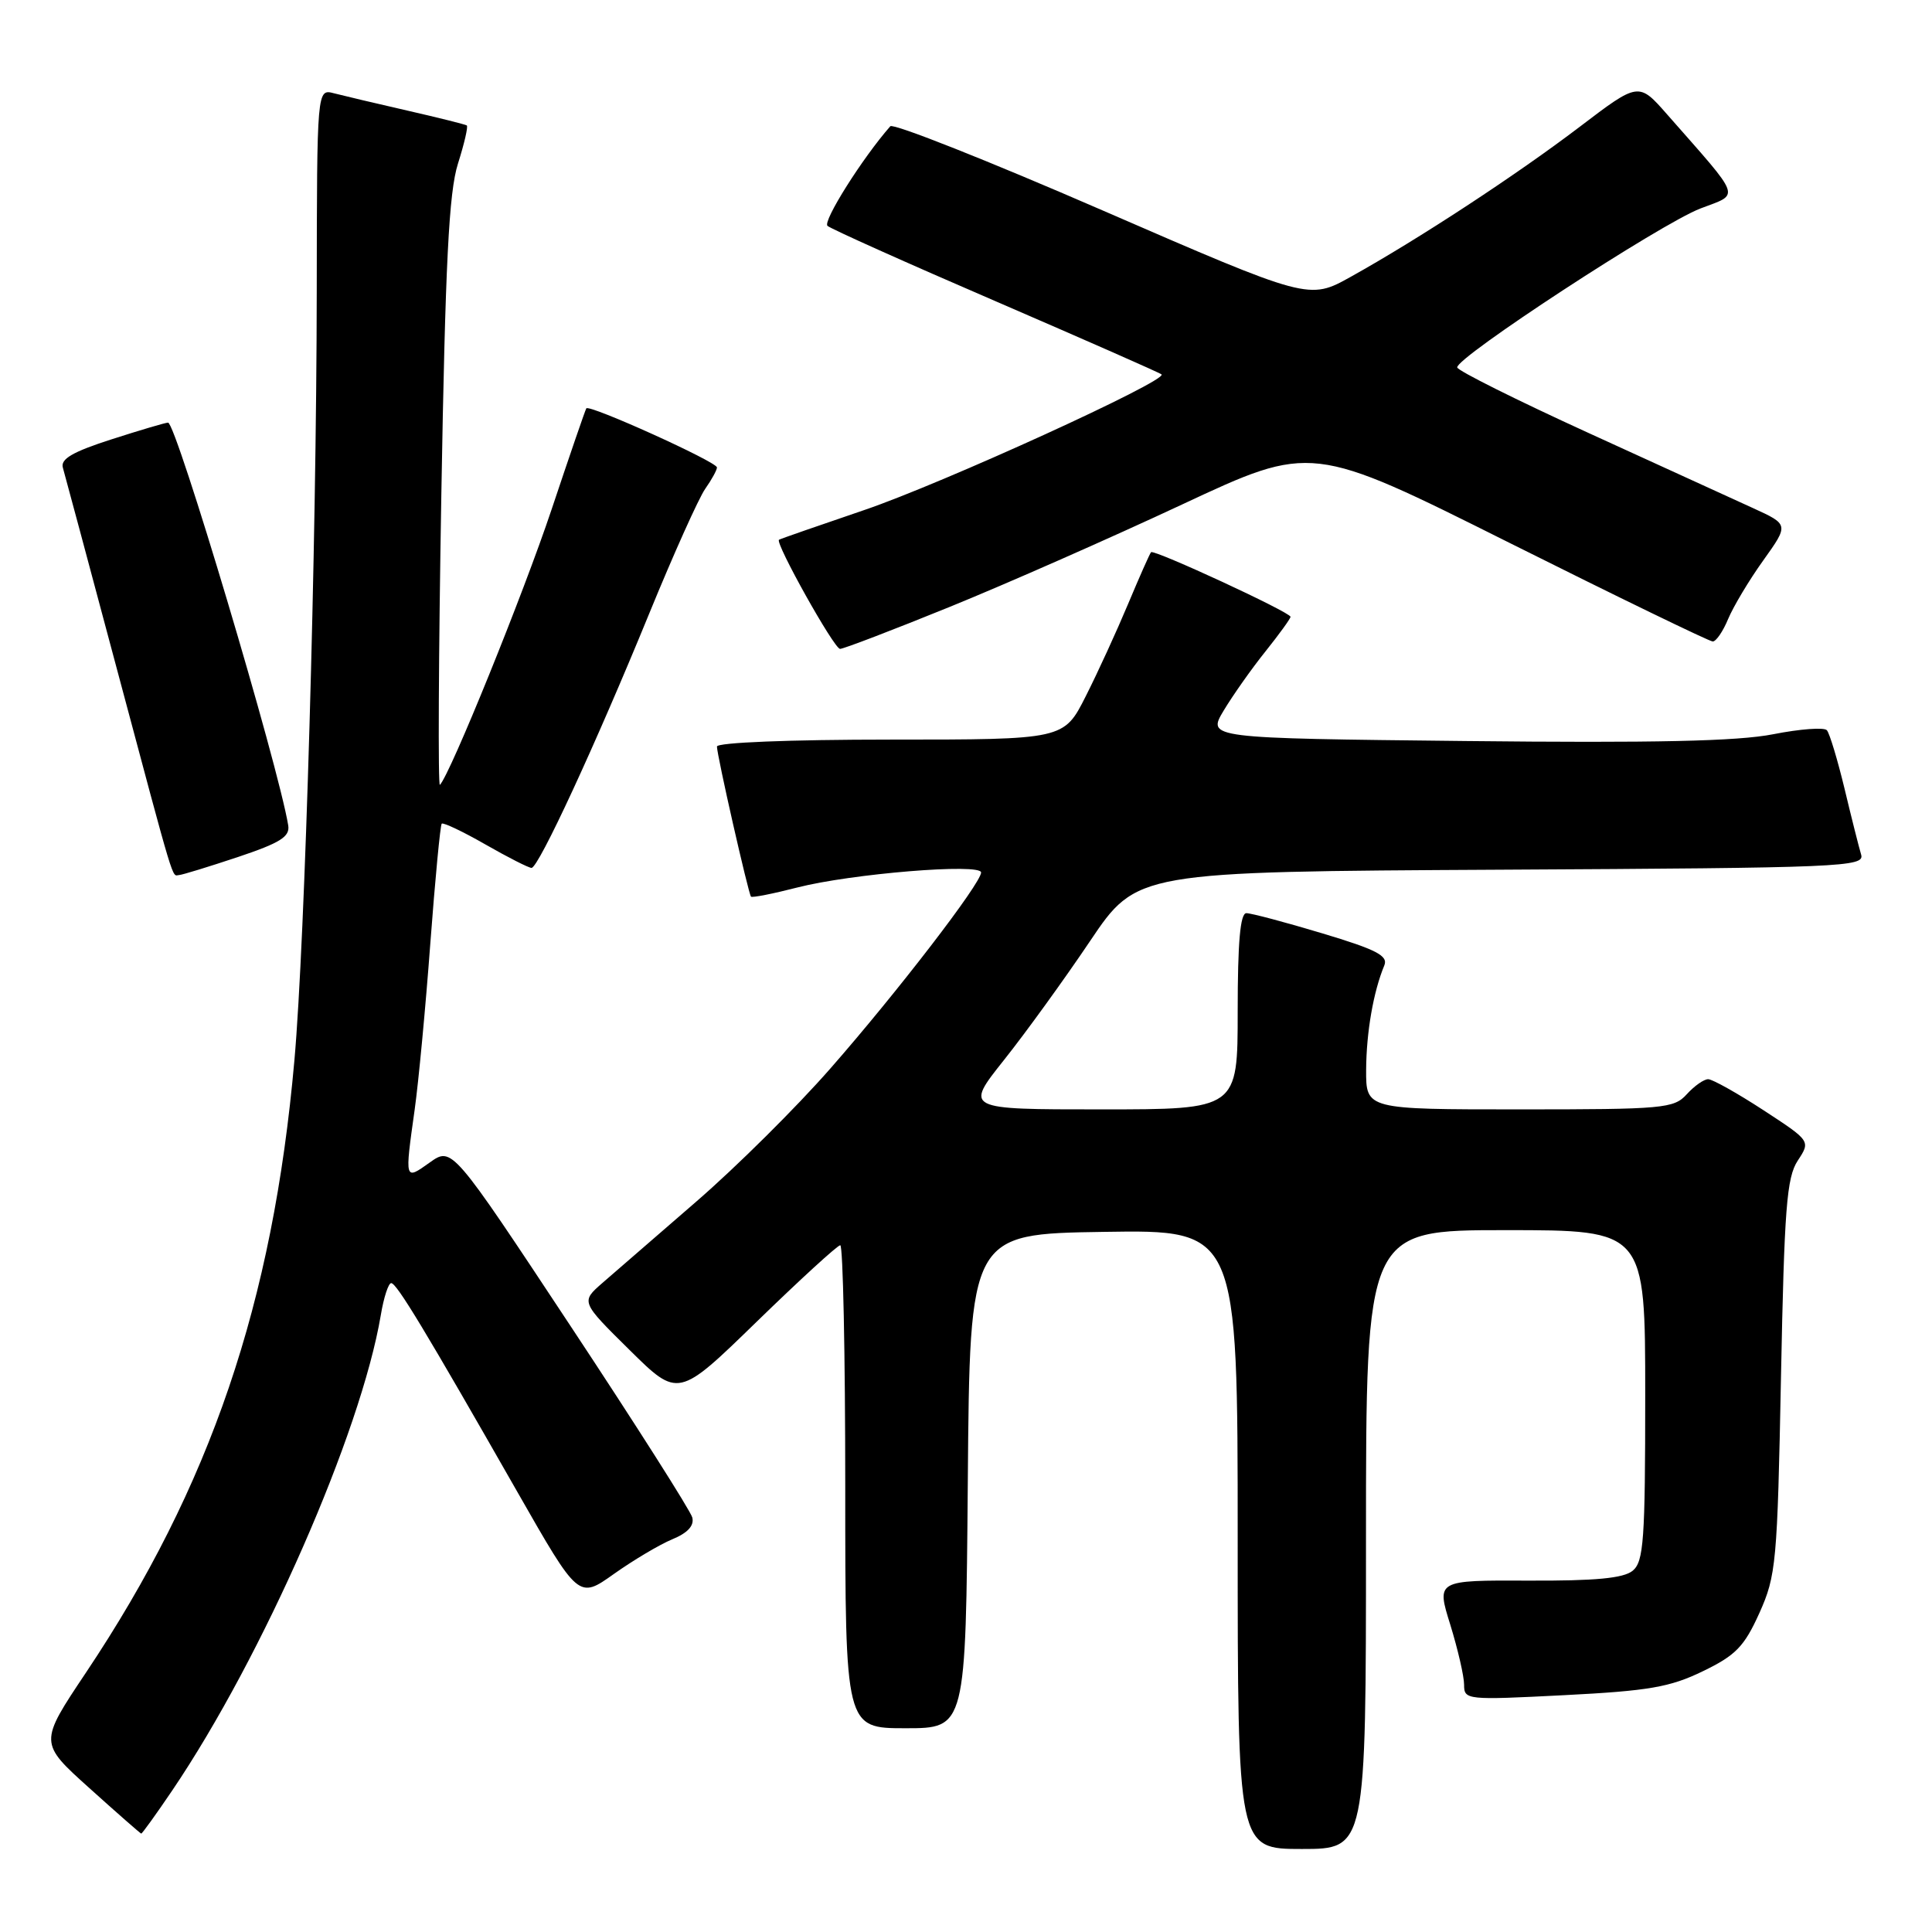 <?xml version="1.0" encoding="UTF-8" standalone="no"?>
<!DOCTYPE svg PUBLIC "-//W3C//DTD SVG 1.1//EN" "http://www.w3.org/Graphics/SVG/1.1/DTD/svg11.dtd" >
<svg xmlns="http://www.w3.org/2000/svg" xmlns:xlink="http://www.w3.org/1999/xlink" version="1.1" viewBox="0 0 256 256">
 <g >
 <path fill="currentColor"
d=" M 181.00 204.00 C 181.00 163.00 181.00 163.00 199.50 163.00 C 218.00 163.00 218.00 163.00 218.00 184.88 C 218.00 204.06 217.80 206.92 216.34 208.13 C 215.12 209.13 211.41 209.48 202.50 209.44 C 190.33 209.39 190.33 209.39 192.17 215.28 C 193.17 218.53 194.00 222.11 194.00 223.24 C 194.00 225.25 194.32 225.28 207.25 224.62 C 218.46 224.05 221.29 223.56 225.63 221.45 C 230.00 219.34 231.12 218.18 233.13 213.73 C 235.35 208.78 235.51 207.09 235.99 182.45 C 236.43 160.11 236.74 156.03 238.21 153.79 C 239.92 151.19 239.92 151.19 233.64 147.09 C 230.19 144.84 226.90 143.00 226.34 143.00 C 225.77 143.00 224.50 143.90 223.50 145.00 C 221.80 146.88 220.42 147.00 201.35 147.00 C 181.00 147.00 181.00 147.00 181.02 141.75 C 181.05 136.77 181.98 131.40 183.43 127.92 C 183.96 126.64 182.37 125.82 175.20 123.67 C 170.31 122.20 165.79 121.00 165.15 121.00 C 164.34 121.00 164.00 124.84 164.00 134.00 C 164.00 147.00 164.00 147.00 145.91 147.00 C 127.83 147.00 127.83 147.00 133.03 140.46 C 135.89 136.87 141.02 129.78 144.43 124.71 C 150.63 115.50 150.63 115.50 198.88 115.24 C 244.19 115.00 247.10 114.87 246.61 113.24 C 246.32 112.28 245.33 108.35 244.41 104.50 C 243.48 100.65 242.43 97.17 242.07 96.76 C 241.71 96.35 238.51 96.59 234.96 97.29 C 230.25 98.22 219.23 98.46 194.22 98.19 C 159.95 97.82 159.95 97.82 162.14 94.16 C 163.35 92.15 165.83 88.62 167.67 86.33 C 169.50 84.04 171.00 81.97 171.00 81.73 C 171.00 81.13 152.90 72.76 152.52 73.17 C 152.35 73.35 150.99 76.42 149.49 80.00 C 147.99 83.58 145.47 89.09 143.87 92.25 C 140.97 98.00 140.97 98.00 117.99 98.00 C 104.58 98.00 95.00 98.39 95.00 98.92 C 95.00 100.09 99.16 118.39 99.51 118.81 C 99.66 118.97 102.42 118.43 105.64 117.60 C 112.77 115.77 130.00 114.35 130.00 115.61 C 130.00 117.02 118.92 131.44 110.02 141.59 C 105.55 146.70 97.57 154.62 92.29 159.19 C 87.01 163.76 81.40 168.62 79.82 170.00 C 76.96 172.50 76.96 172.50 83.41 178.87 C 89.87 185.25 89.87 185.25 100.28 175.12 C 106.00 169.56 110.98 165.00 111.34 165.00 C 111.70 165.00 112.00 179.40 112.00 197.00 C 112.00 229.00 112.00 229.00 119.99 229.00 C 127.97 229.00 127.97 229.00 128.24 196.25 C 128.50 163.50 128.50 163.50 146.25 163.23 C 164.00 162.95 164.00 162.95 164.00 203.98 C 164.00 245.00 164.00 245.00 172.50 245.00 C 181.00 245.00 181.00 245.00 181.00 204.00 Z  M 22.82 237.25 C 34.83 219.50 47.82 189.89 50.46 174.25 C 50.85 171.91 51.47 170.01 51.84 170.02 C 52.57 170.04 56.35 176.30 68.56 197.70 C 76.66 211.89 76.66 211.89 81.34 208.56 C 83.92 206.73 87.40 204.66 89.09 203.96 C 91.13 203.12 92.01 202.15 91.73 201.07 C 91.49 200.17 84.23 188.75 75.59 175.69 C 59.89 151.94 59.89 151.94 56.94 154.04 C 53.60 156.42 53.62 156.49 54.95 147.00 C 55.45 143.43 56.39 133.53 57.02 125.00 C 57.66 116.47 58.34 109.34 58.53 109.14 C 58.72 108.95 61.33 110.18 64.31 111.89 C 67.30 113.60 70.05 115.00 70.43 115.00 C 71.36 115.00 78.92 98.66 86.04 81.26 C 89.25 73.42 92.58 66.01 93.44 64.78 C 94.30 63.56 95.00 62.28 95.00 61.94 C 95.00 61.20 78.06 53.54 77.69 54.11 C 77.55 54.32 75.48 60.35 73.09 67.50 C 69.31 78.80 59.68 102.55 58.29 104.00 C 58.03 104.28 58.11 86.95 58.48 65.50 C 59.01 34.78 59.48 25.48 60.68 21.69 C 61.52 19.04 62.05 16.76 61.85 16.62 C 61.66 16.49 58.12 15.60 54.00 14.66 C 49.88 13.72 45.49 12.68 44.25 12.36 C 42.00 11.77 42.00 11.77 41.97 38.63 C 41.94 72.26 40.42 124.67 39.01 140.50 C 36.16 172.66 27.89 196.95 11.39 221.63 C 5.17 230.93 5.17 230.93 11.84 236.93 C 15.50 240.23 18.60 242.94 18.71 242.96 C 18.83 242.98 20.68 240.41 22.82 237.25 Z  M 31.50 113.57 C 37.14 111.68 38.44 110.87 38.19 109.36 C 36.86 101.33 23.34 56.00 22.27 56.00 C 21.93 56.00 18.55 57.00 14.76 58.22 C 9.63 59.87 7.99 60.82 8.33 61.97 C 8.57 62.81 11.78 74.75 15.45 88.50 C 23.33 117.98 22.74 116.01 23.72 115.95 C 24.15 115.93 27.65 114.85 31.50 113.57 Z  M 125.81 80.43 C 133.34 77.37 147.22 71.25 156.65 66.84 C 173.80 58.82 173.80 58.82 199.97 71.91 C 214.37 79.11 226.51 85.00 226.95 85.00 C 227.39 85.00 228.31 83.66 228.99 82.01 C 229.68 80.37 231.76 76.88 233.64 74.26 C 237.04 69.50 237.04 69.50 232.27 67.32 C 229.65 66.12 219.80 61.62 210.38 57.32 C 200.97 53.02 193.19 49.14 193.09 48.69 C 192.83 47.43 220.06 29.63 225.33 27.62 C 230.60 25.60 230.95 26.59 220.92 15.18 C 217.13 10.86 217.13 10.86 209.31 16.81 C 200.96 23.16 187.98 31.67 178.98 36.68 C 173.45 39.76 173.45 39.76 146.05 27.86 C 130.98 21.31 118.34 16.30 117.97 16.73 C 114.29 20.91 108.97 29.35 109.65 29.93 C 110.12 30.34 120.17 34.85 132.00 39.95 C 143.82 45.06 153.68 49.40 153.91 49.61 C 154.79 50.41 124.86 64.07 114.50 67.59 C 108.45 69.65 103.38 71.41 103.22 71.52 C 102.67 71.92 110.52 85.97 111.31 85.98 C 111.75 85.99 118.28 83.49 125.81 80.43 Z "/>
</g>
</svg>
